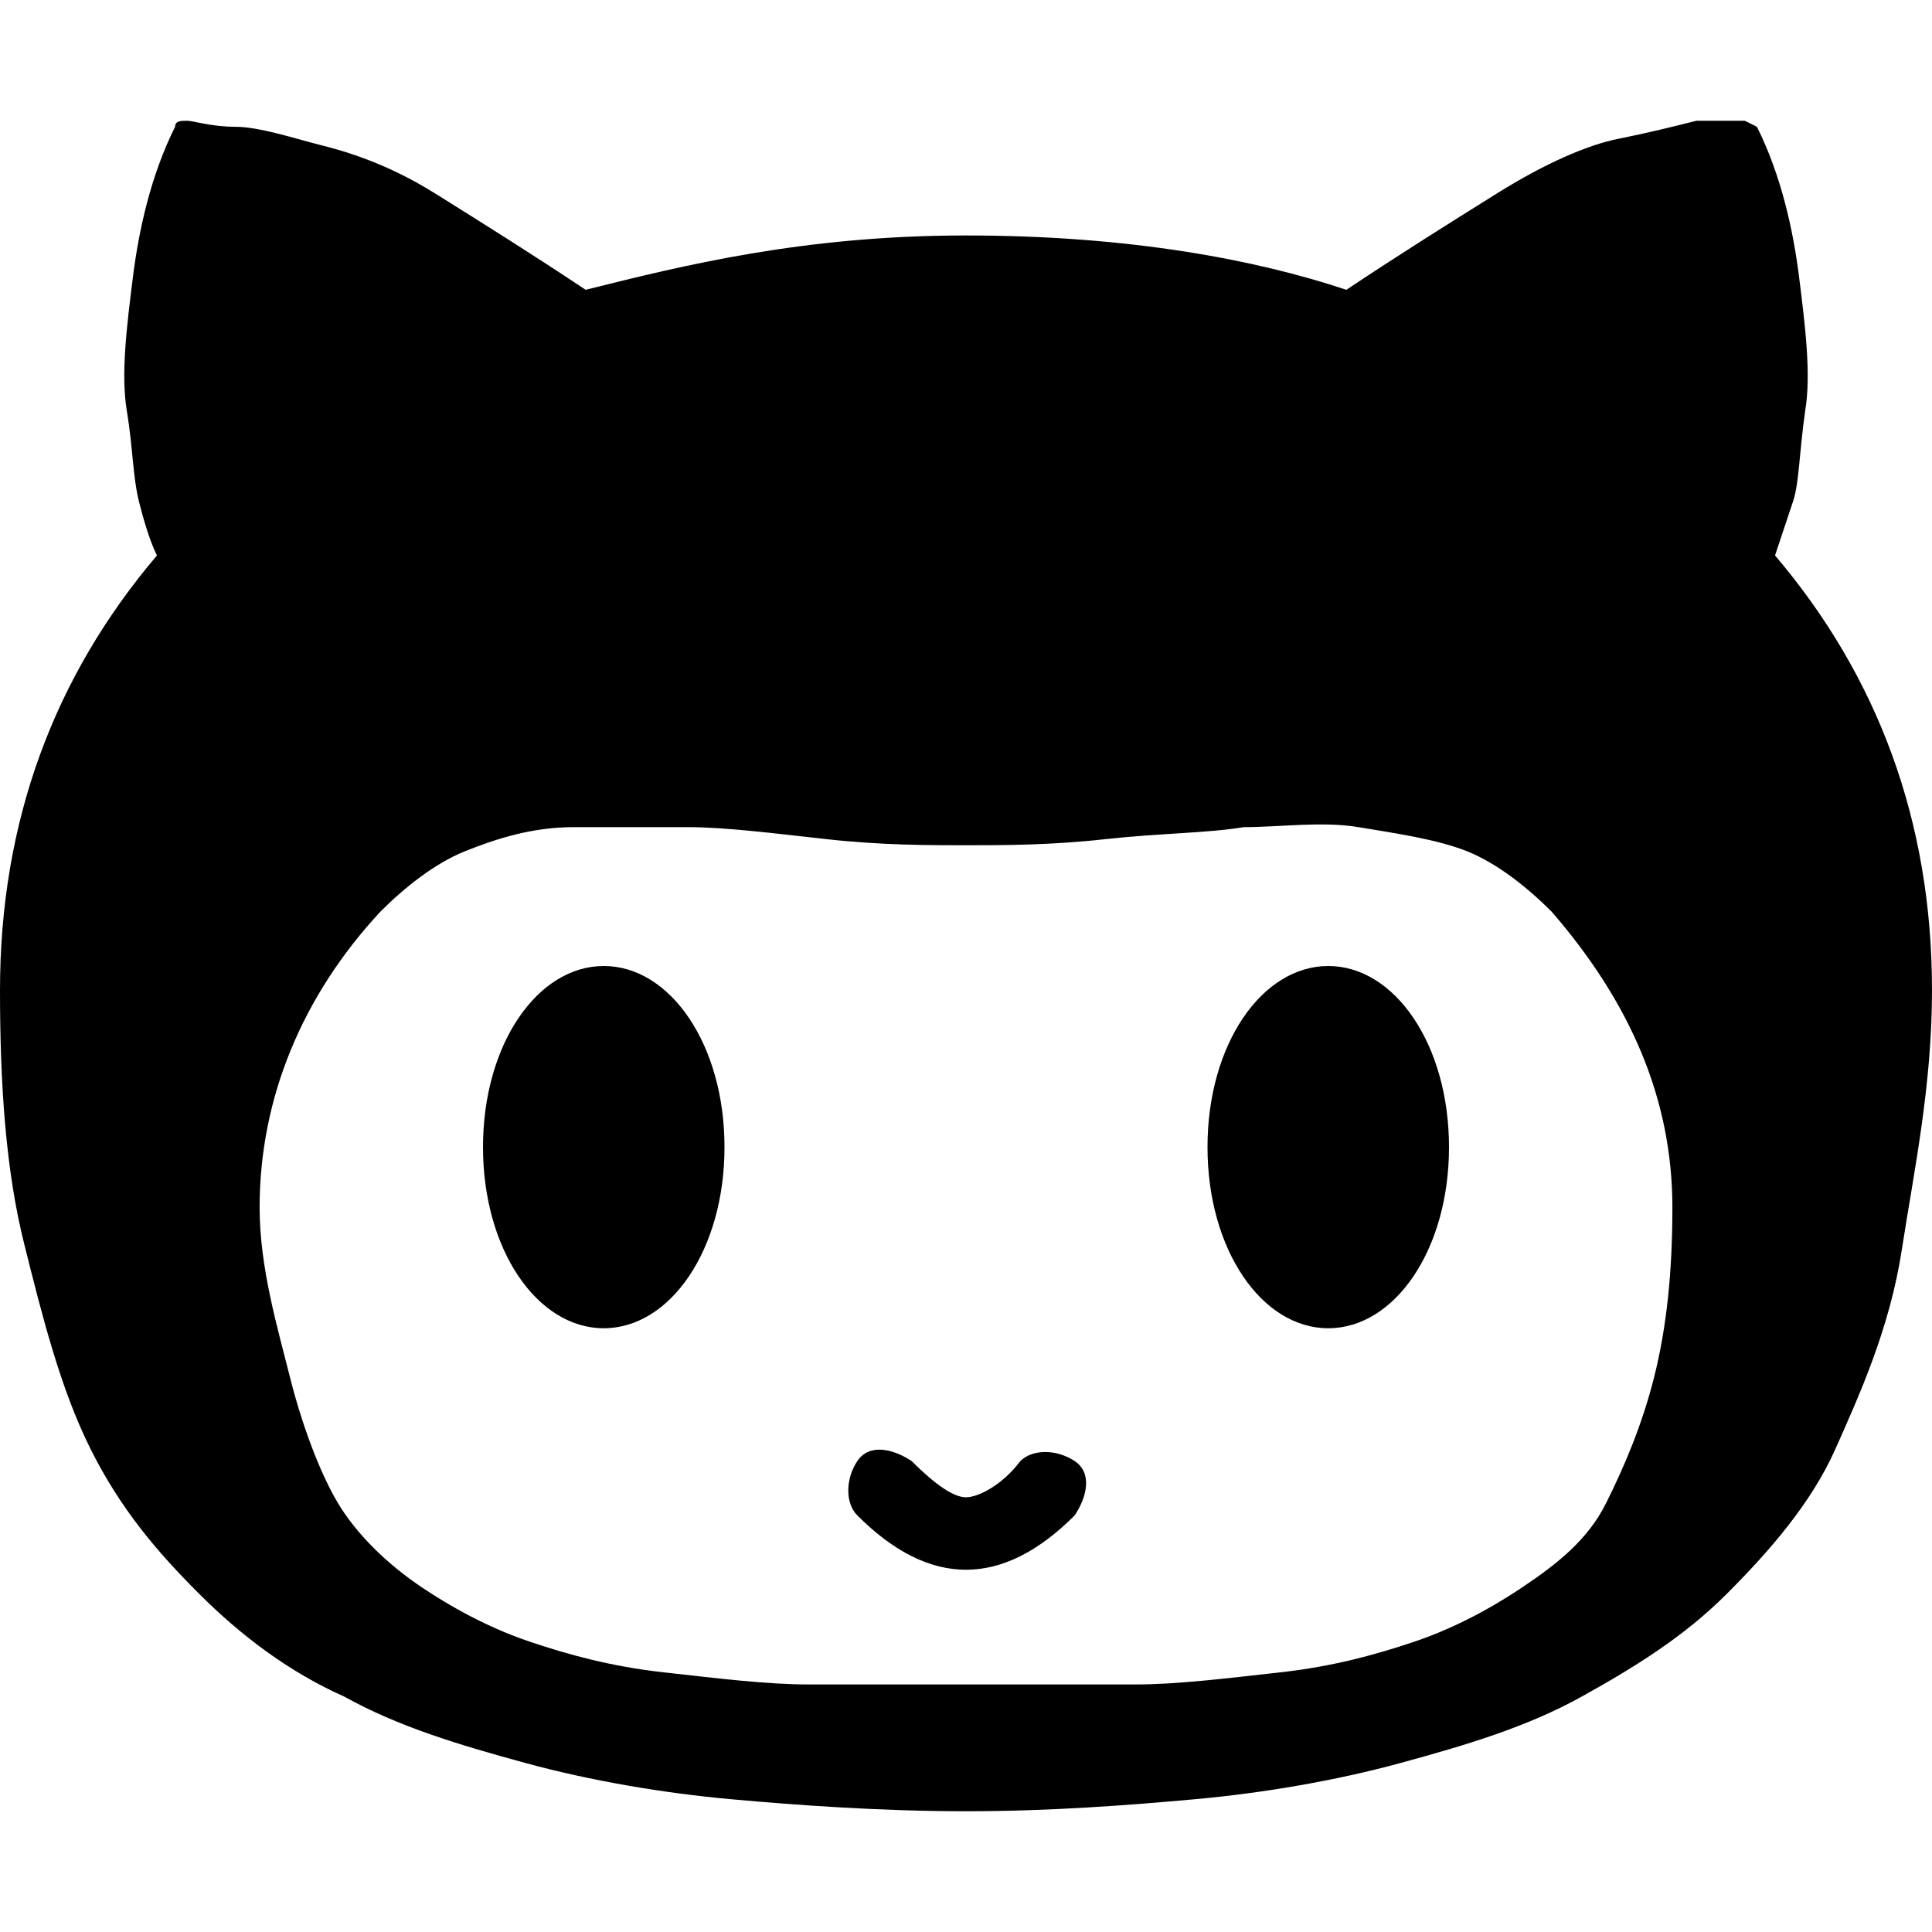 <?xml version="1.0" encoding="utf-8"?>
<!-- Generator: Adobe Illustrator 17.1.0, SVG Export Plug-In . SVG Version: 6.00 Build 0)  -->
<!DOCTYPE svg PUBLIC "-//W3C//DTD SVG 1.1//EN" "http://www.w3.org/Graphics/SVG/1.1/DTD/svg11.dtd">
<svg version="1.1" id="Layer_1" xmlns="http://www.w3.org/2000/svg" xmlns:xlink="http://www.w3.org/1999/xlink" x="0px" y="0px"
	 viewBox="0 0 32 32" enable-background="new 0 0 32 32" xml:space="preserve">
<path id="github" d="M16,26c-0.6,0-1.2-0.3-1.8-0.9c-0.2-0.2-0.2-0.6,0-0.9s0.6-0.2,0.9,0c0.4,0.4,0.7,0.6,0.9,0.6s0.6-0.2,0.9-0.6
	c0.2-0.2,0.6-0.2,0.9,0s0.2,0.6,0,0.9C17.2,25.7,16.6,26,16,26z M0,16.4c0,1.6,0.1,3,0.4,4.2S1,23,1.5,24s1.1,1.7,1.8,2.4
	s1.5,1.3,2.4,1.7c0.9,0.5,1.9,0.8,3,1.1s2.3,0.5,3.4,0.6S14.6,30,16,30s2.7-0.1,3.8-0.2s2.3-0.3,3.4-0.6c1.1-0.3,2.1-0.6,3-1.1
	s1.7-1,2.4-1.7s1.4-1.5,1.8-2.4s0.9-2,1.1-3.3S32,18,32,16.4c0-2.8-0.9-5.2-2.6-7.2c0.1-0.3,0.2-0.6,0.3-0.9s0.1-0.8,0.2-1.5
	c0.1-0.6,0-1.4-0.1-2.2s-0.3-1.7-0.7-2.5L28.9,2c-0.2,0-0.4,0-0.8,0c-0.4,0.1-0.8,0.2-1.3,0.3s-1.2,0.4-2,0.9s-1.6,1-2.5,1.6
	c-1.5-0.5-3.6-0.9-6.3-0.9s-4.7,0.5-6.3,0.9C8.8,4.2,8,3.7,7.2,3.2S5.7,2.5,5.3,2.4S4.3,2.1,3.9,2.1S3.2,2,3.1,2S2.9,2,2.9,2.1
	C2.5,2.9,2.3,3.8,2.2,4.6S2,6.2,2.1,6.8c0.1,0.6,0.1,1.1,0.2,1.5s0.2,0.7,0.3,0.9C0.9,11.2,0,13.6,0,16.4L0,16.4z M4.3,20
	c0-1.8,0.7-3.5,2-4.9c0.4-0.4,0.9-0.8,1.4-1s1.1-0.4,1.8-0.4s1.3,0,1.9,0s1.4,0.1,2.3,0.2s1.7,0.1,2.3,0.1s1.4,0,2.3-0.1
	s1.7-0.1,2.3-0.2c0.6,0,1.3-0.1,1.9,0s1.3,0.2,1.8,0.4s1,0.6,1.4,1c1.3,1.5,2,3.1,2,4.9c0,1.1-0.1,2-0.3,2.8s-0.5,1.5-0.8,2.1
	c-0.3,0.6-0.8,1-1.4,1.4s-1.2,0.7-1.8,0.9s-1.3,0.4-2.2,0.5s-1.7,0.2-2.4,0.2c-0.7,0-1.6,0-2.7,0s-2,0-2.7,0c-0.7,0-1.5-0.1-2.4-0.2
	s-1.6-0.3-2.2-0.5c-0.6-0.2-1.2-0.5-1.8-0.9s-1.1-0.9-1.4-1.4s-0.6-1.3-0.8-2.1S4.3,21,4.3,20z M8,19c0-1.7,0.9-3,2-3s2,1.3,2,3
	s-0.9,3-2,3S8,20.7,8,19z M20,19c0-1.7,0.9-3,2-3s2,1.3,2,3s-0.9,3-2,3S20,20.7,20,19z"/>
</svg>
